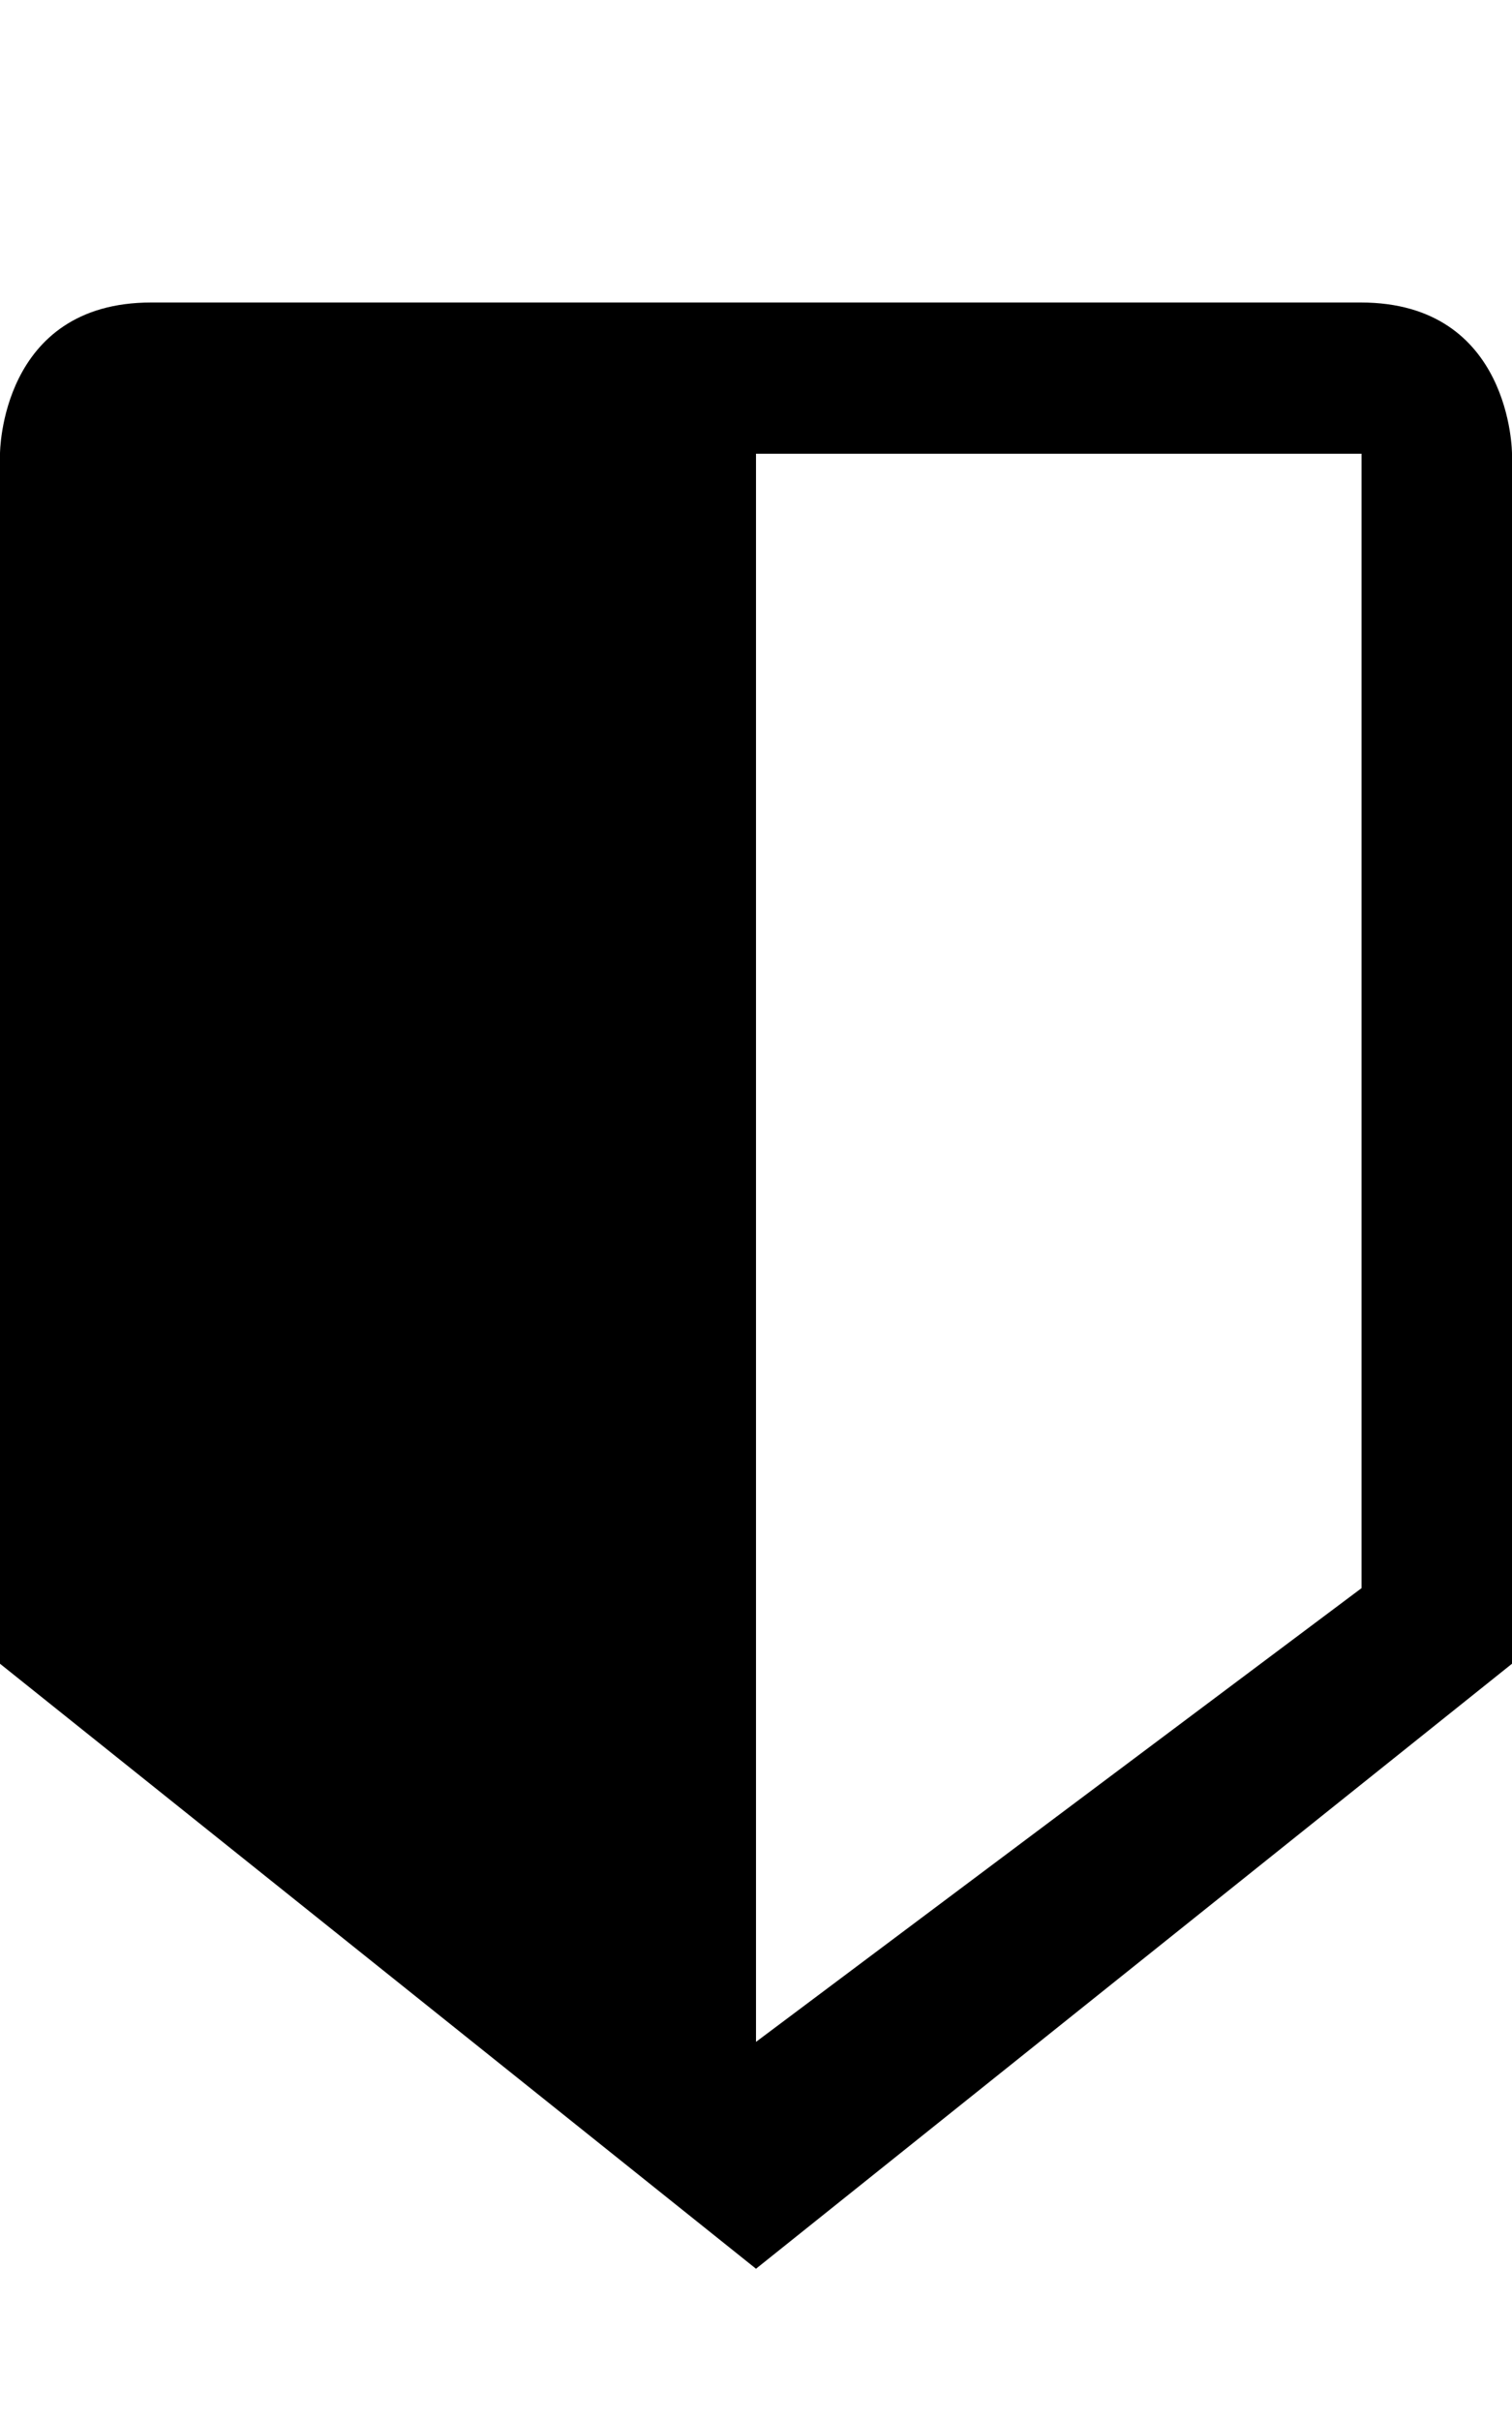 <?xml version="1.0" encoding="UTF-8" standalone="no"?>
<svg width="10px" height="16px" viewBox="0 0 10 16" version="1.1" xmlns="http://www.w3.org/2000/svg" xmlns:xlink="http://www.w3.org/1999/xlink">
    <defs></defs>
    <g id="web-app" stroke="none" stroke-width="1" fill="none" fill-rule="evenodd">
        <g id="shield" fill="#000000">
            <path d="M0,3 C0,3 0,2 1,2 C1,2 9,2 9,2 C10,2 10,3 10,3 L10,11 L5,15 L0,11 L0,3 Z M5,3 L9.005,3 L9.005,10.5 L5,13.5 L5,3 Z" id="Shape"></path>
        </g>
    </g>
</svg>